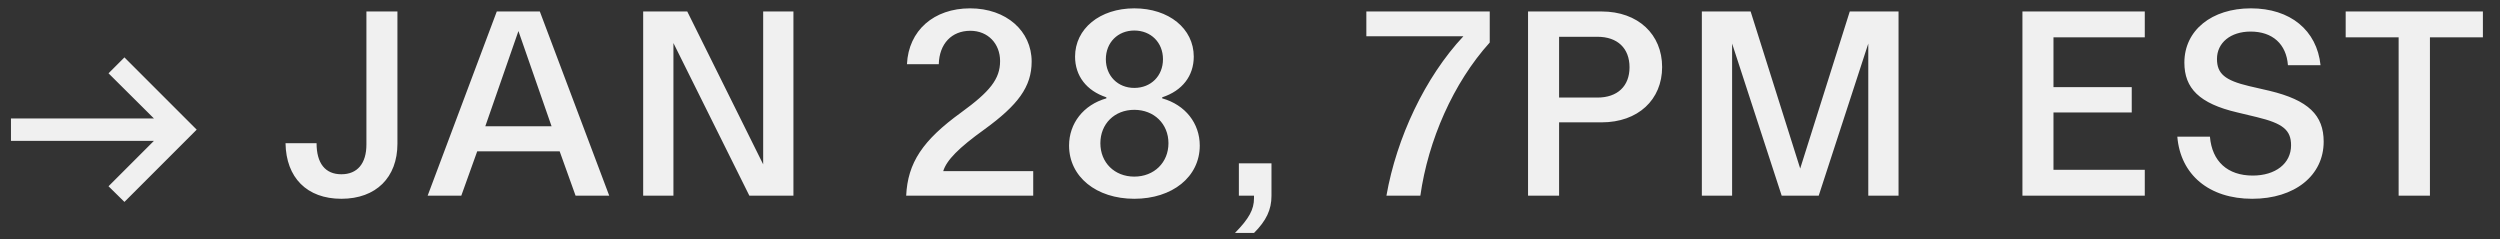 <svg width="115" height="11" viewBox="0 0 115 11" fill="none" xmlns="http://www.w3.org/2000/svg">
<rect x="0" y="0" width="115" height="11" fill="#333333" stroke="none"/>
<path d="M0.504 5.448V6.48H7.08L4.992 8.568L5.724 9.288L9.048 5.964L5.724 2.64L4.992 3.372L7.08 5.448H0.504ZM15.703 9.144C17.299 9.144 18.282 8.16 18.282 6.612V0.528H16.855V6.648C16.855 7.512 16.447 8.016 15.703 8.016C14.959 8.016 14.562 7.512 14.562 6.588H13.134C13.159 8.172 14.118 9.144 15.703 9.144ZM19.672 9H21.22L21.952 6.96H25.744L26.476 9H28.024L24.832 0.528H22.852L19.672 9ZM22.324 5.808L23.848 1.428L25.372 5.808H22.324ZM29.586 9H30.978V1.98L34.47 9H36.498V0.528H35.106V7.56L31.614 0.528H29.586V9ZM41.684 9H47.528V7.872H43.388C43.544 7.368 44.096 6.804 45.284 5.952C46.82 4.836 47.456 3.996 47.456 2.832C47.456 1.428 46.292 0.384 44.624 0.384C42.956 0.384 41.792 1.404 41.72 2.952H43.184C43.208 2.016 43.772 1.416 44.636 1.416C45.452 1.416 46.004 2.016 46.004 2.808C46.004 3.636 45.536 4.212 44.216 5.172C42.44 6.456 41.756 7.488 41.684 9ZM52.177 9.144C53.929 9.144 55.189 8.136 55.189 6.696C55.189 5.676 54.529 4.824 53.461 4.524V4.476C54.385 4.176 54.913 3.492 54.913 2.604C54.913 1.32 53.773 0.384 52.177 0.384C50.593 0.384 49.453 1.32 49.453 2.604C49.453 3.492 49.981 4.176 50.893 4.476V4.524C49.837 4.824 49.177 5.676 49.177 6.696C49.177 8.136 50.437 9.144 52.177 9.144ZM50.617 6.588C50.617 5.7 51.265 5.052 52.177 5.052C53.089 5.052 53.749 5.7 53.749 6.588C53.749 7.476 53.089 8.124 52.177 8.124C51.265 8.124 50.617 7.476 50.617 6.588ZM50.869 2.724C50.869 1.956 51.421 1.404 52.177 1.404C52.945 1.404 53.497 1.956 53.497 2.724C53.497 3.492 52.945 4.044 52.177 4.044C51.421 4.044 50.869 3.492 50.869 2.724ZM56.808 10.716H57.684C58.248 10.152 58.488 9.648 58.488 9.012V7.512H56.988V9H57.684V9.12C57.684 9.636 57.456 10.056 56.808 10.716ZM63.776 9H65.336C65.696 6.456 66.848 3.816 68.528 1.956V0.528H62.852V1.668H67.316C65.552 3.552 64.244 6.336 63.776 9ZM70.29 9H71.718V5.628H73.674C75.354 5.628 76.458 4.584 76.458 3.084C76.458 1.584 75.354 0.528 73.674 0.528H70.29V9ZM71.718 4.488V1.692H73.482C74.406 1.692 74.958 2.22 74.958 3.096C74.958 3.96 74.406 4.488 73.482 4.488H71.718ZM78.285 9H79.677V2.004L81.957 9H83.661L85.941 2.004V9H87.333V0.528H85.089L82.809 7.752L80.529 0.528H78.285V9ZM93.032 9H98.66V7.812H94.46V5.172H98.06V4.008H94.46V1.716H98.66V0.528H93.032V9ZM103.601 9.144C105.557 9.144 106.889 8.076 106.889 6.516C106.889 5.304 106.193 4.608 104.393 4.176L103.457 3.96C102.341 3.696 101.981 3.384 101.981 2.712C101.981 1.968 102.605 1.452 103.529 1.452C104.537 1.452 105.173 2.028 105.245 3H106.745C106.577 1.392 105.353 0.384 103.541 0.384C101.741 0.384 100.481 1.392 100.481 2.88C100.481 4.056 101.165 4.764 102.917 5.172L103.817 5.388C105.005 5.676 105.389 5.976 105.389 6.684C105.389 7.524 104.669 8.076 103.625 8.076C102.473 8.076 101.753 7.428 101.657 6.288H100.157C100.301 8.04 101.621 9.144 103.601 9.144ZM110.337 9H111.777V1.716H114.213V0.528H107.901V1.716H110.337V9Z" fill="#F0F0F0"/>
</svg>
